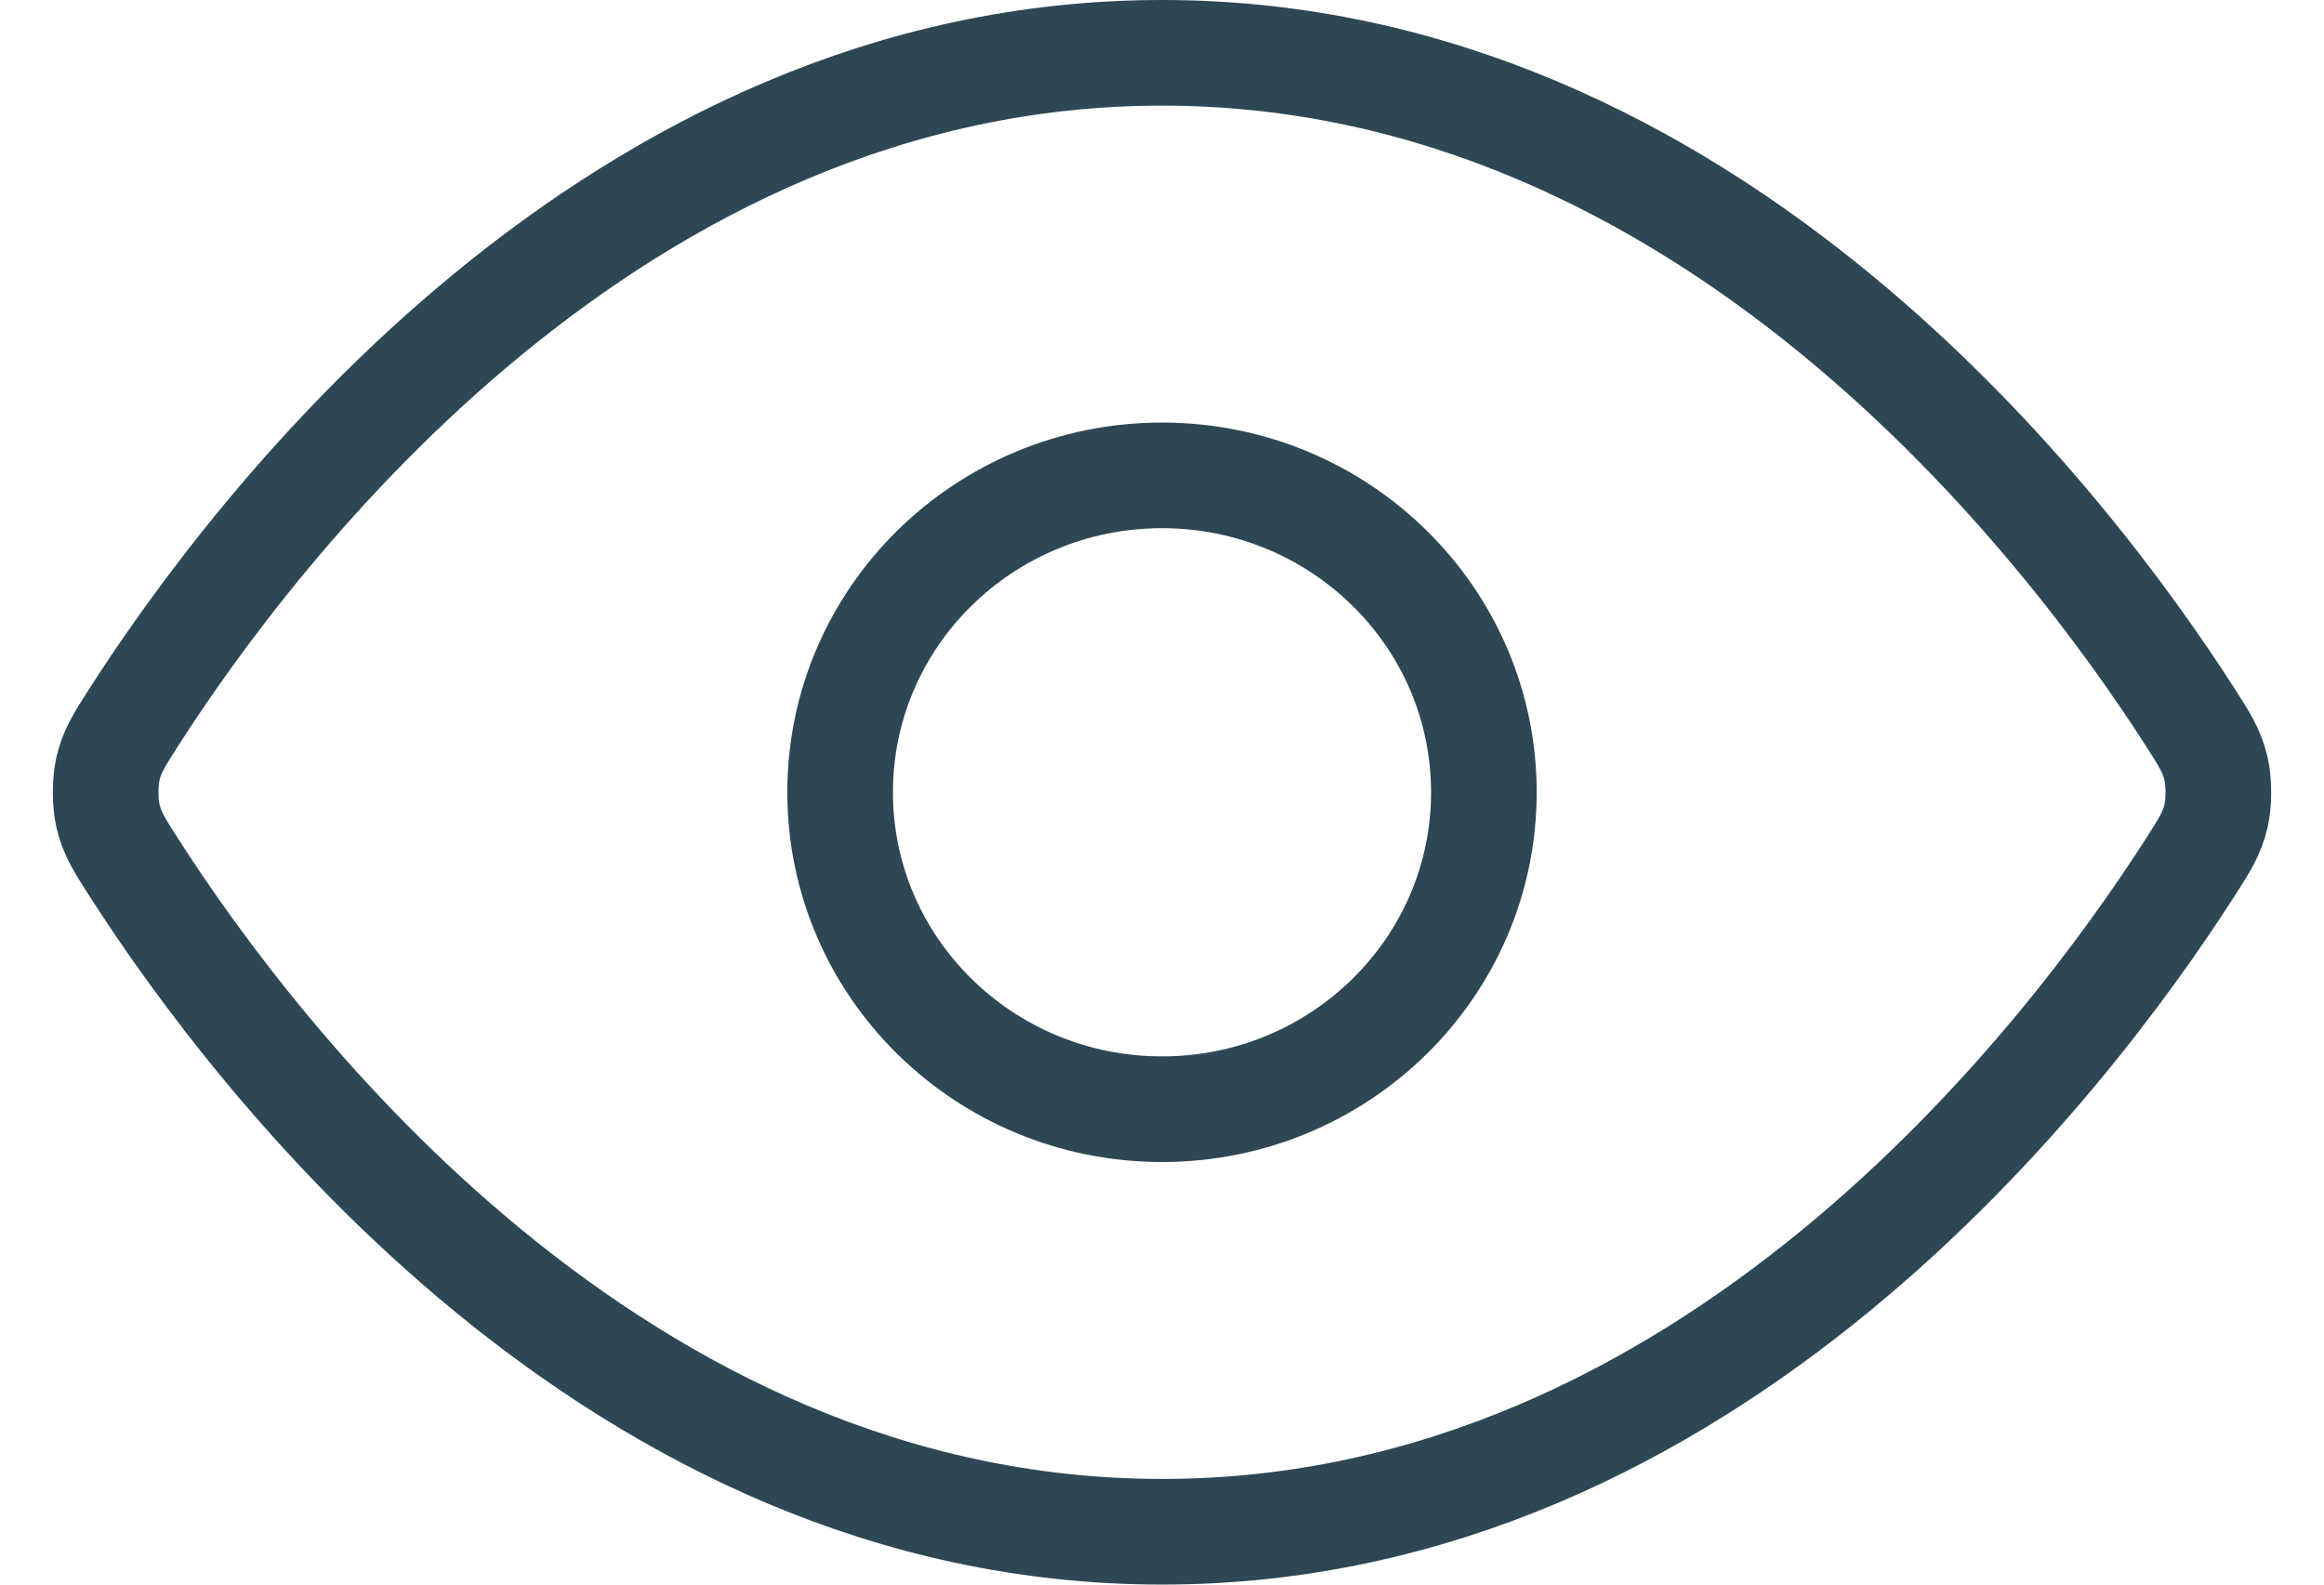 <svg width="22" height="15" viewBox="0 0 22 15" fill="none" xmlns="http://www.w3.org/2000/svg">
<path d="M1.268 8.213C1.13 7.998 1.061 7.89 1.022 7.723C0.993 7.598 0.993 7.402 1.022 7.277C1.061 7.11 1.13 7.002 1.268 6.787C2.411 5.005 5.814 0.5 11 0.5C16.186 0.5 19.589 5.005 20.732 6.787C20.87 7.002 20.939 7.11 20.978 7.277C21.007 7.402 21.007 7.598 20.978 7.723C20.939 7.89 20.87 7.998 20.732 8.213C19.589 9.995 16.186 14.5 11 14.5C5.814 14.5 2.411 9.995 1.268 8.213Z" stroke="#2E4755" stroke-linecap="round" stroke-linejoin="round"/>
<path d="M11 10.5C12.683 10.5 14.047 9.157 14.047 7.5C14.047 5.843 12.683 4.5 11 4.5C9.317 4.5 7.953 5.843 7.953 7.5C7.953 9.157 9.317 10.5 11 10.5Z" stroke="#2E4755" stroke-linecap="round" stroke-linejoin="round"/>
</svg>
